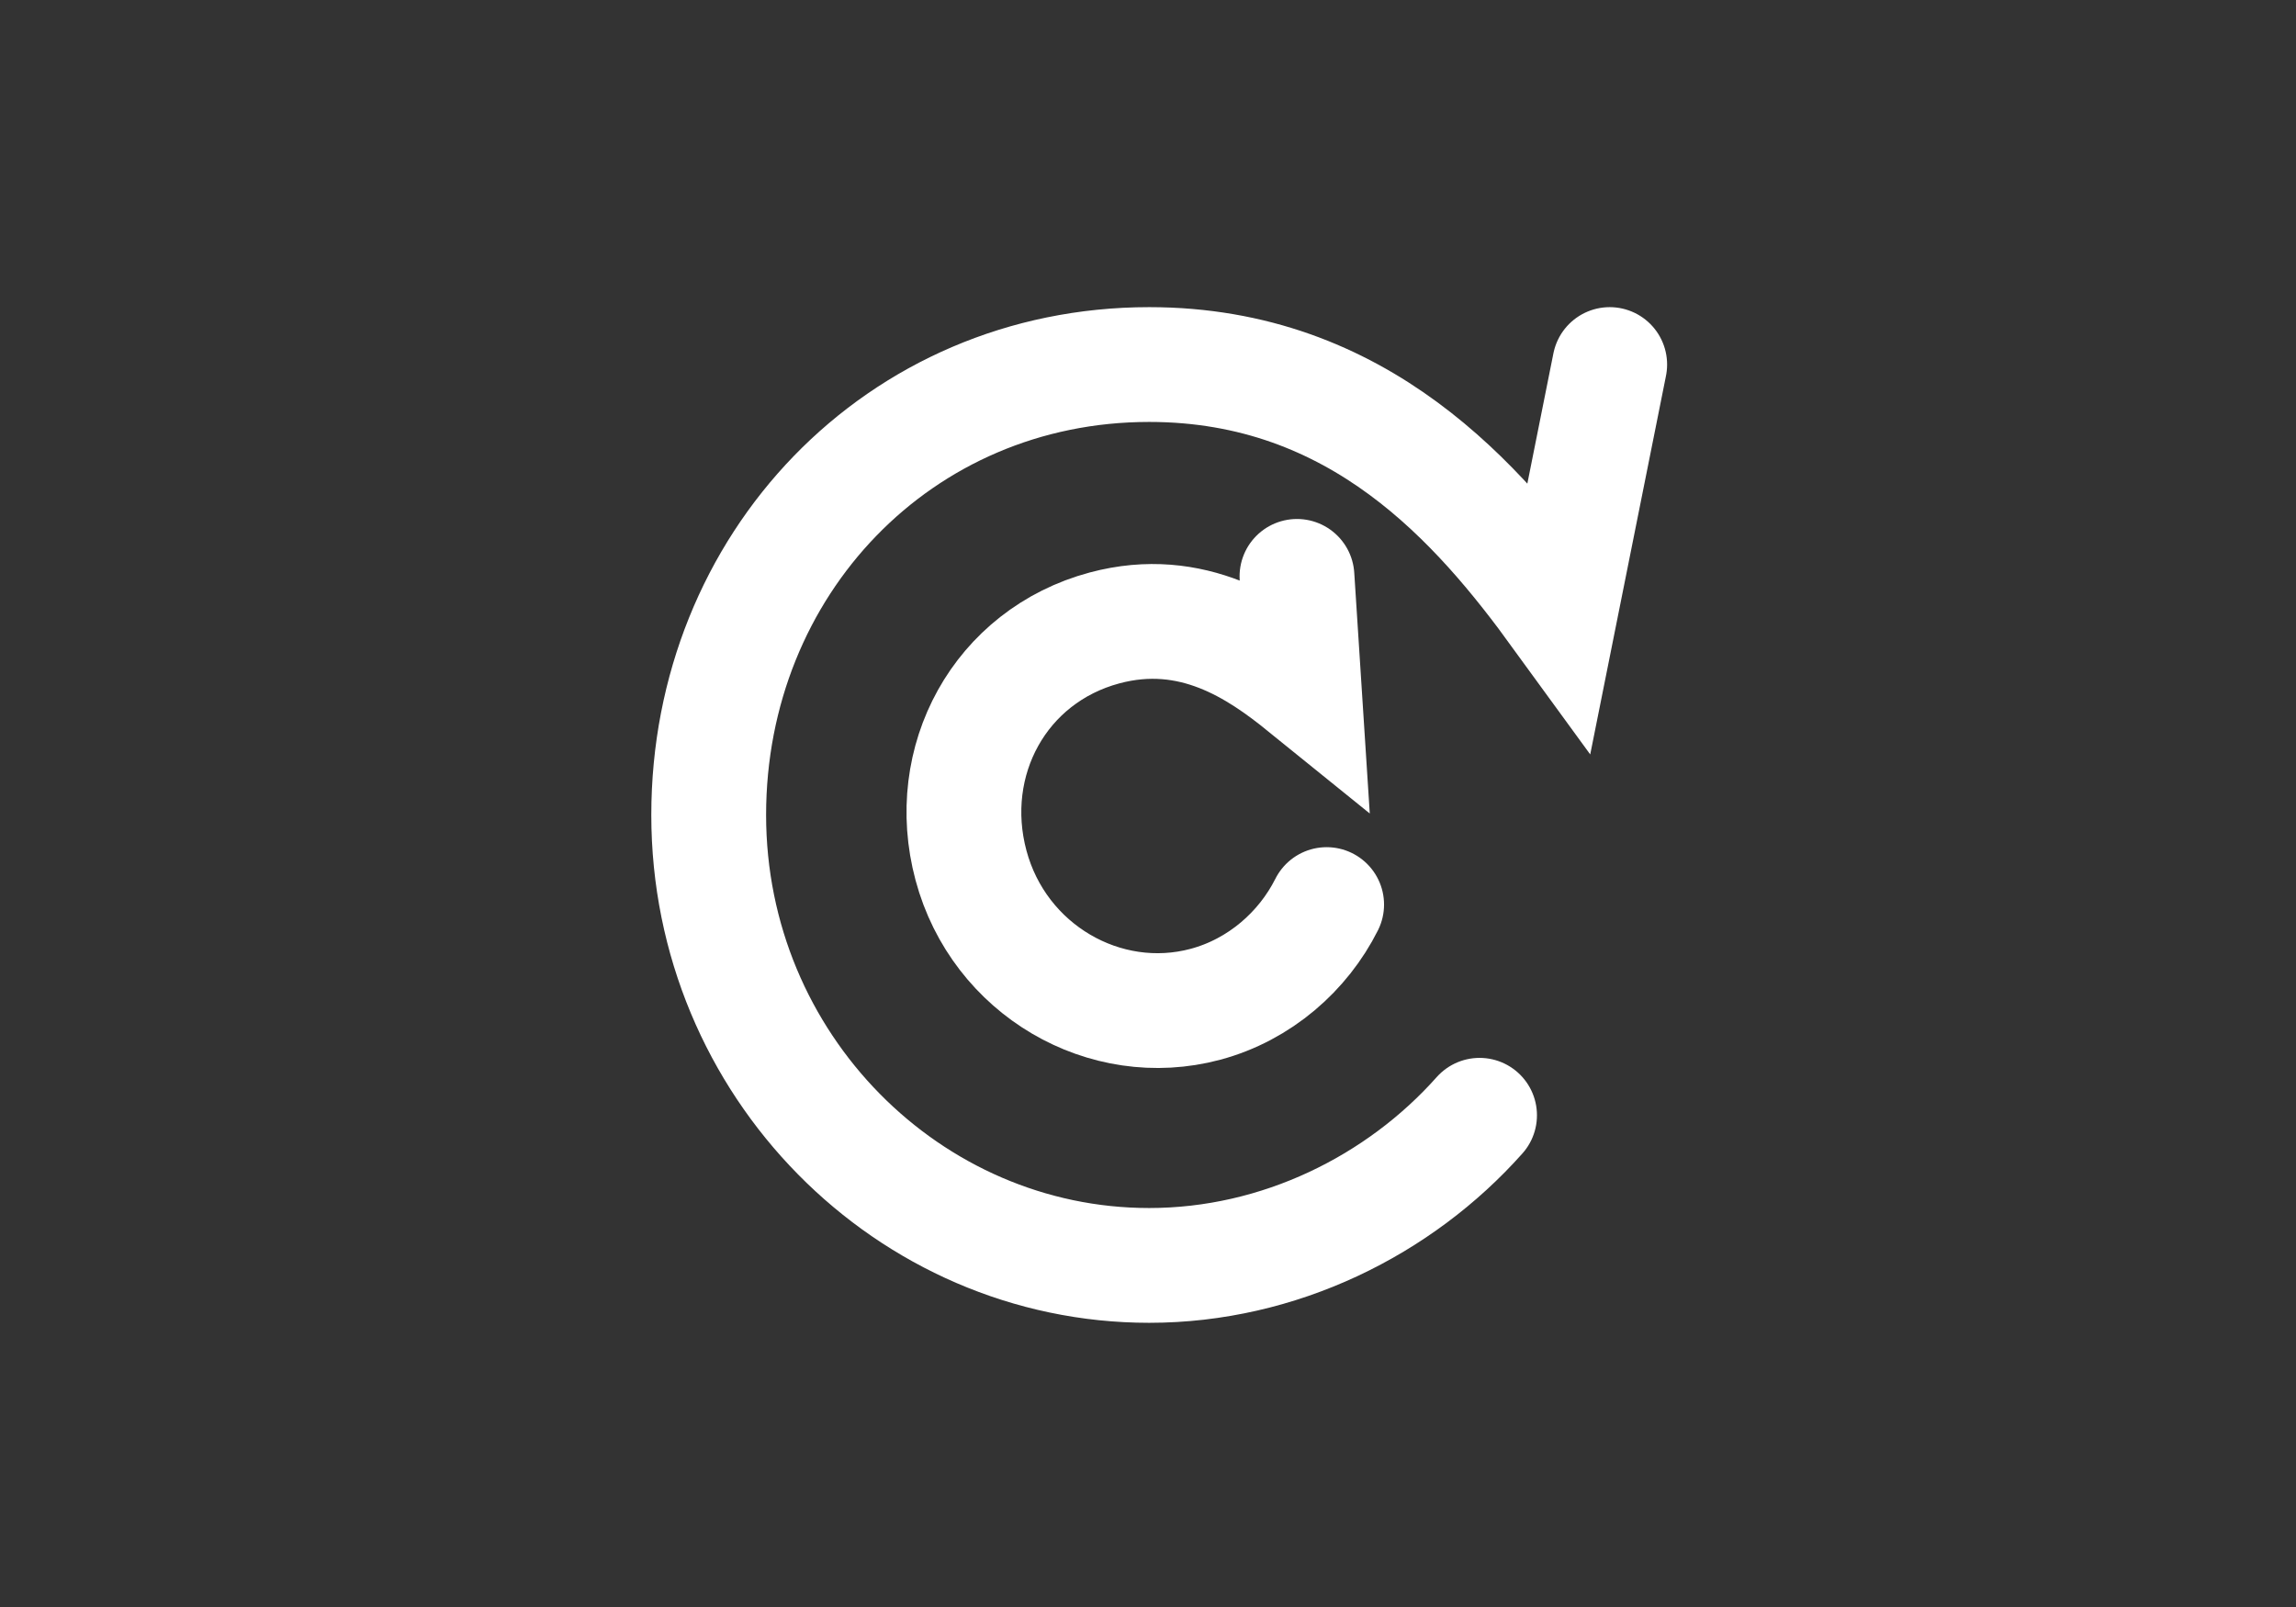 <svg width="120" height="84" viewBox="0 0 120 84" fill="none" xmlns="http://www.w3.org/2000/svg">
<rect x="0" y="0" width="120" height="84" fill="#333333" stroke="none"/>
<g clip-path="url(#clip0_18898_7881)">
<g clip-path="url(#clip1_18898_7881)">
<path d="M77.329 58.297C73.143 63.006 66.864 66.145 60.062 66.145C47.505 66.145 37.04 55.681 37.04 42.6C37.04 29.519 46.981 19.055 60.062 19.055C71.05 19.055 77.329 26.38 81.514 32.135L84.131 19.055" stroke="white" stroke-width="6" stroke-linecap="round"/>
<path d="M69.337 47.283C68.115 49.719 65.844 51.733 63.002 52.495C57.756 53.9 52.213 50.7 50.749 45.235C49.285 39.771 52.267 34.287 57.731 32.822C62.321 31.593 65.764 33.95 68.157 35.886L67.786 30.128" stroke="white" stroke-width="6" stroke-linecap="round"/>
</g>
</g>
<defs>
<clipPath id="clip0_18898_7881">
<rect width="120" height="84" fill="white"/>
</clipPath>
<clipPath id="clip1_18898_7881">
<rect width="120" height="120" fill="white" transform="translate(0 -18)"/>
</clipPath>
</defs>
</svg>
